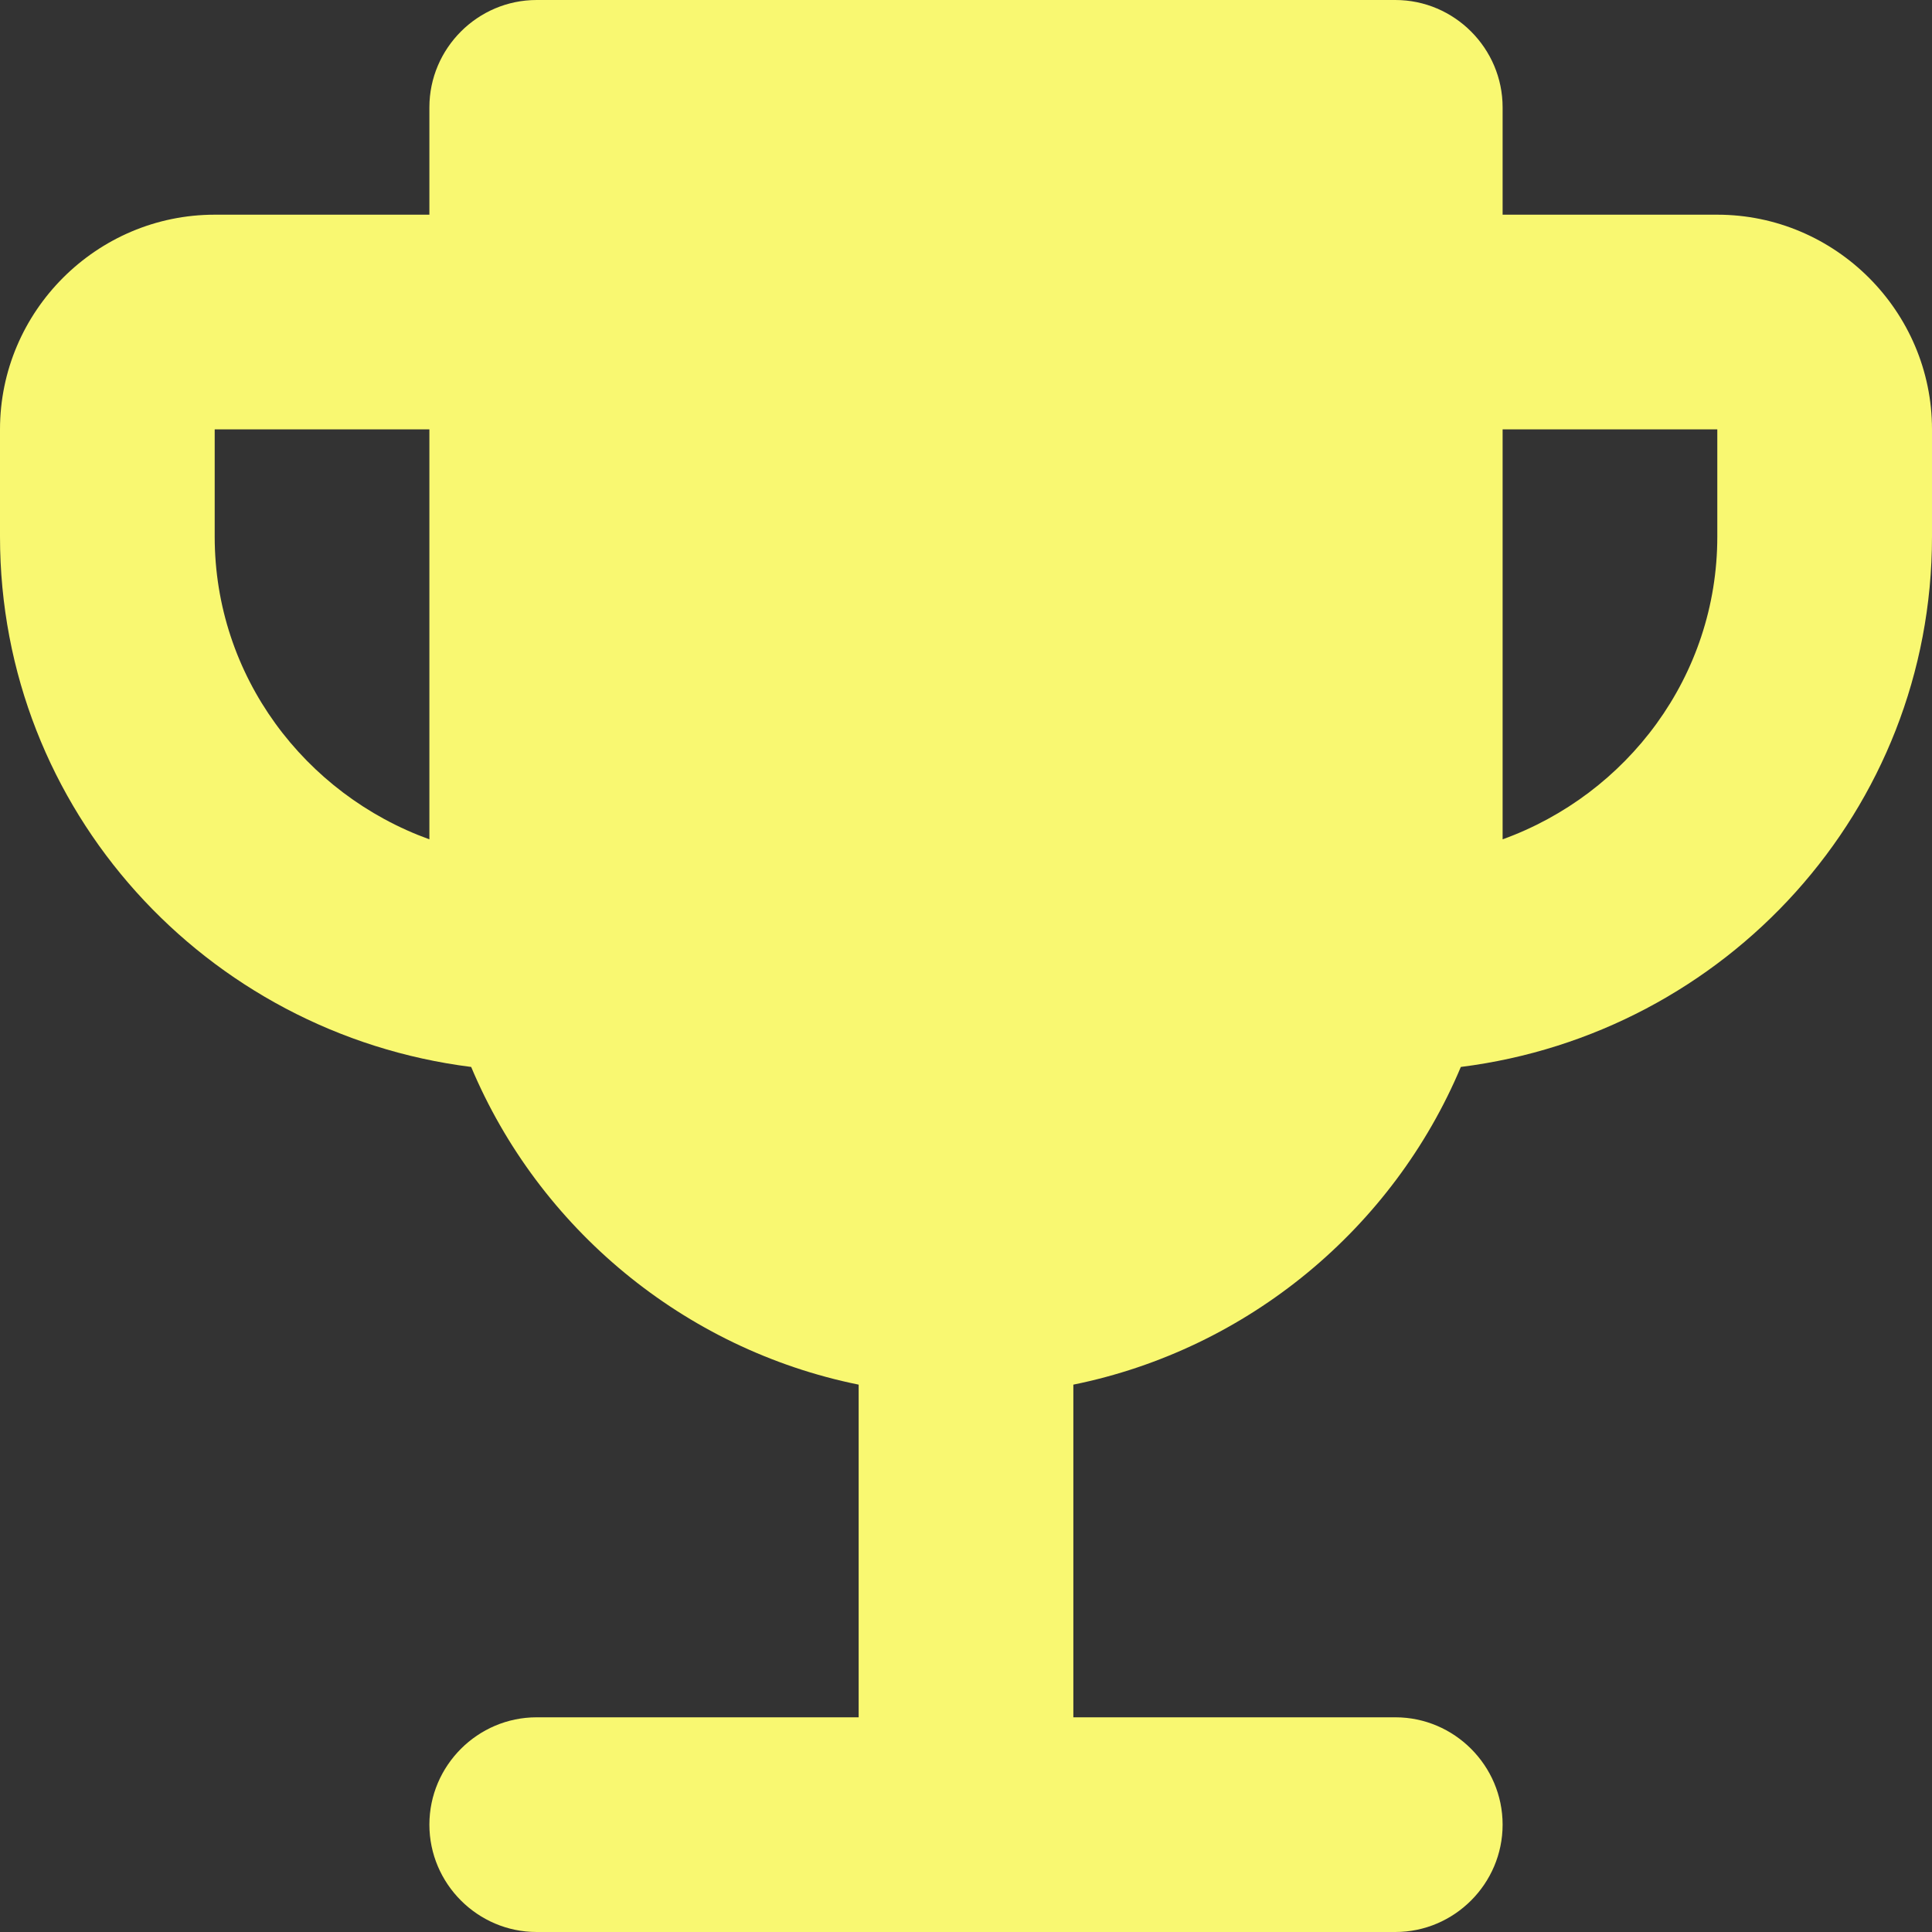 <svg width="16" height="16" viewBox="0 0 16 16" fill="none" xmlns="http://www.w3.org/2000/svg">
<rect x="0" y="0" width="16" height="16" fill="#333333" stroke="none"/>
<path d="M14.222 1.778H12.444V0.889C12.444 0.4 12.044 0 11.556 0H4.444C3.956 0 3.556 0.4 3.556 0.889V1.778H1.778C0.8 1.778 0 2.578 0 3.556V4.444C0 6.711 1.707 8.56 3.902 8.836C4.462 10.169 5.662 11.173 7.111 11.467V14.222H4.444C3.956 14.222 3.556 14.622 3.556 15.111C3.556 15.6 3.956 16 4.444 16H11.556C12.044 16 12.444 15.6 12.444 15.111C12.444 14.622 12.044 14.222 11.556 14.222H8.889V11.467C10.338 11.173 11.538 10.169 12.098 8.836C14.293 8.56 16 6.711 16 4.444V3.556C16 2.578 15.2 1.778 14.222 1.778ZM1.778 4.444V3.556H3.556V6.951C2.524 6.578 1.778 5.6 1.778 4.444ZM14.222 4.444C14.222 5.6 13.476 6.578 12.444 6.951V3.556H14.222V4.444Z" fill="#F9F871"/>
</svg>
